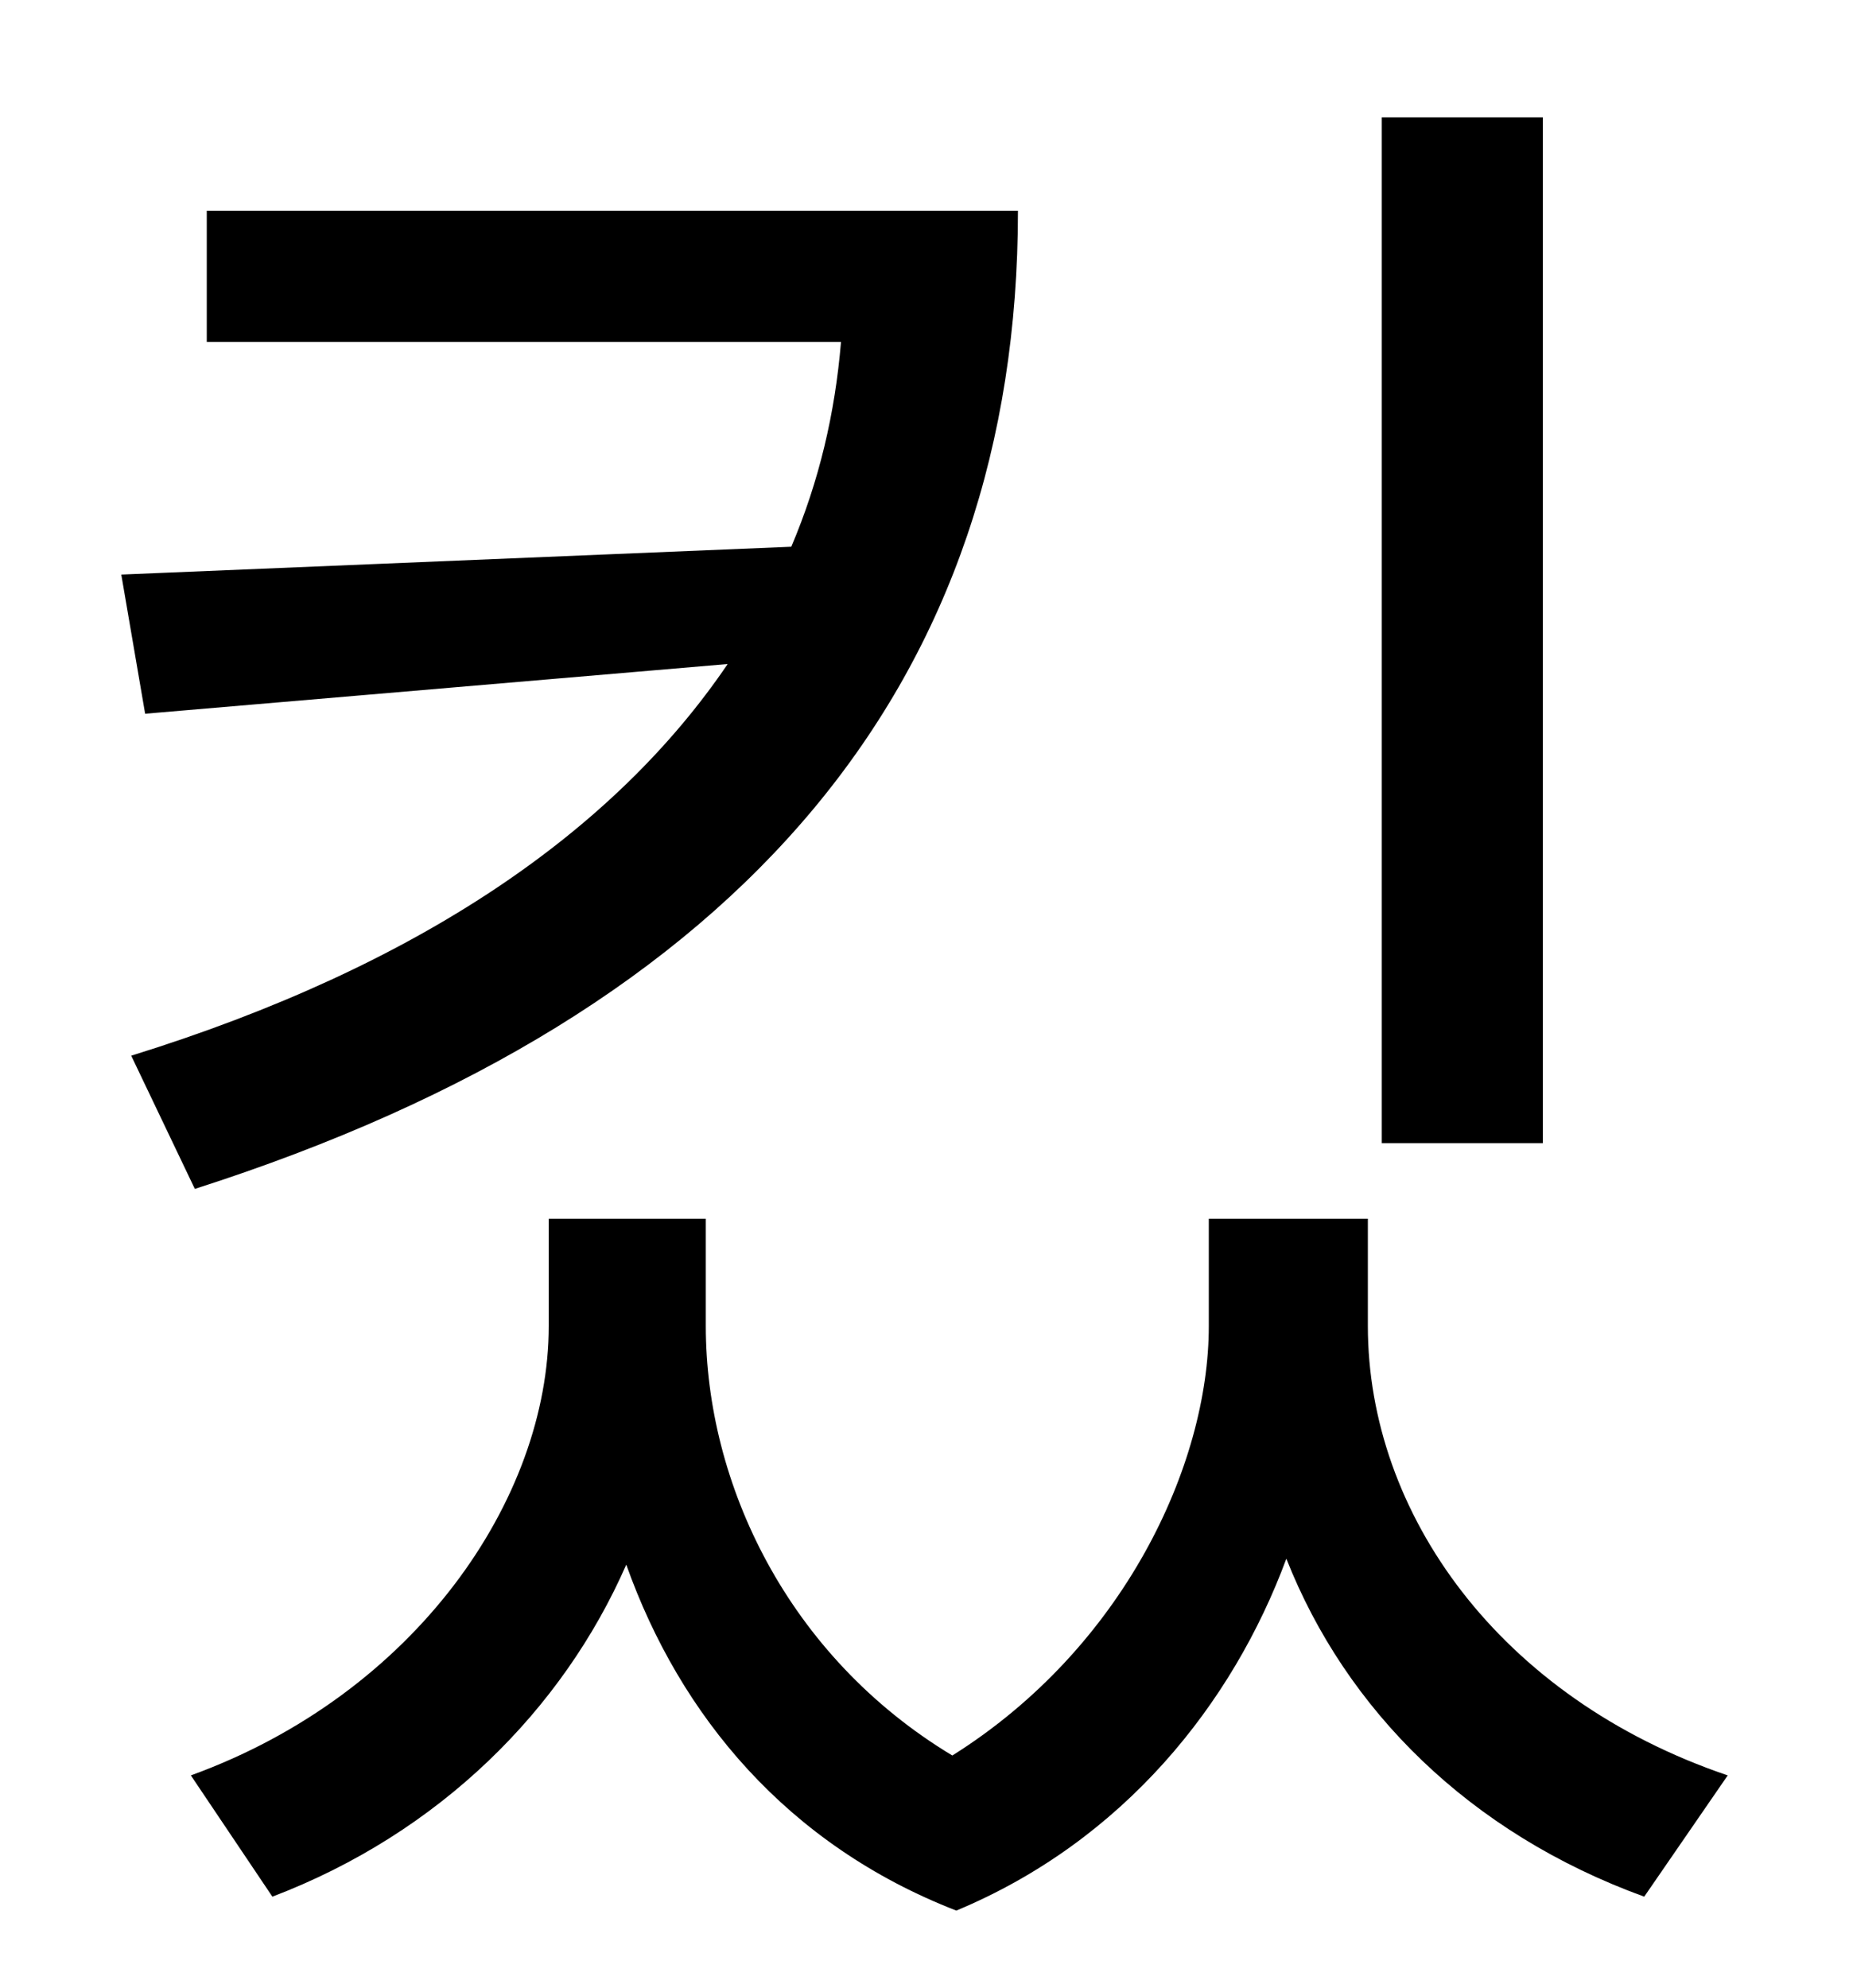 <?xml version="1.0" standalone="no"?>
<!DOCTYPE svg PUBLIC "-//W3C//DTD SVG 1.1//EN" "http://www.w3.org/Graphics/SVG/1.1/DTD/svg11.dtd" >
<svg xmlns="http://www.w3.org/2000/svg" xmlns:xlink="http://www.w3.org/1999/xlink" version="1.1" viewBox="-10 0 930 1000">
   <path fill="currentColor"
d="M766 59v516h-81v-516h81zM88 598l-32 -67c145 -45 243 -113 300 -197l-293 25l-12 -70l337 -14c14 -33 22 -67 25 -103h-319v-66h408c0 235 -136 403 -414 492zM678 613v54c0 94 66 187 181 226l-42 61c-88 -32 -150 -94 -180 -170c-27 73 -82 142 -166 177
c-85 -33 -139 -98 -166 -174c-32 73 -94 135 -178 167l-41 -61c113 -41 180 -139 180 -226v-54h79v54c0 79 41 166 124 216c86 -54 129 -146 129 -216v-54h80z" />
</svg>
